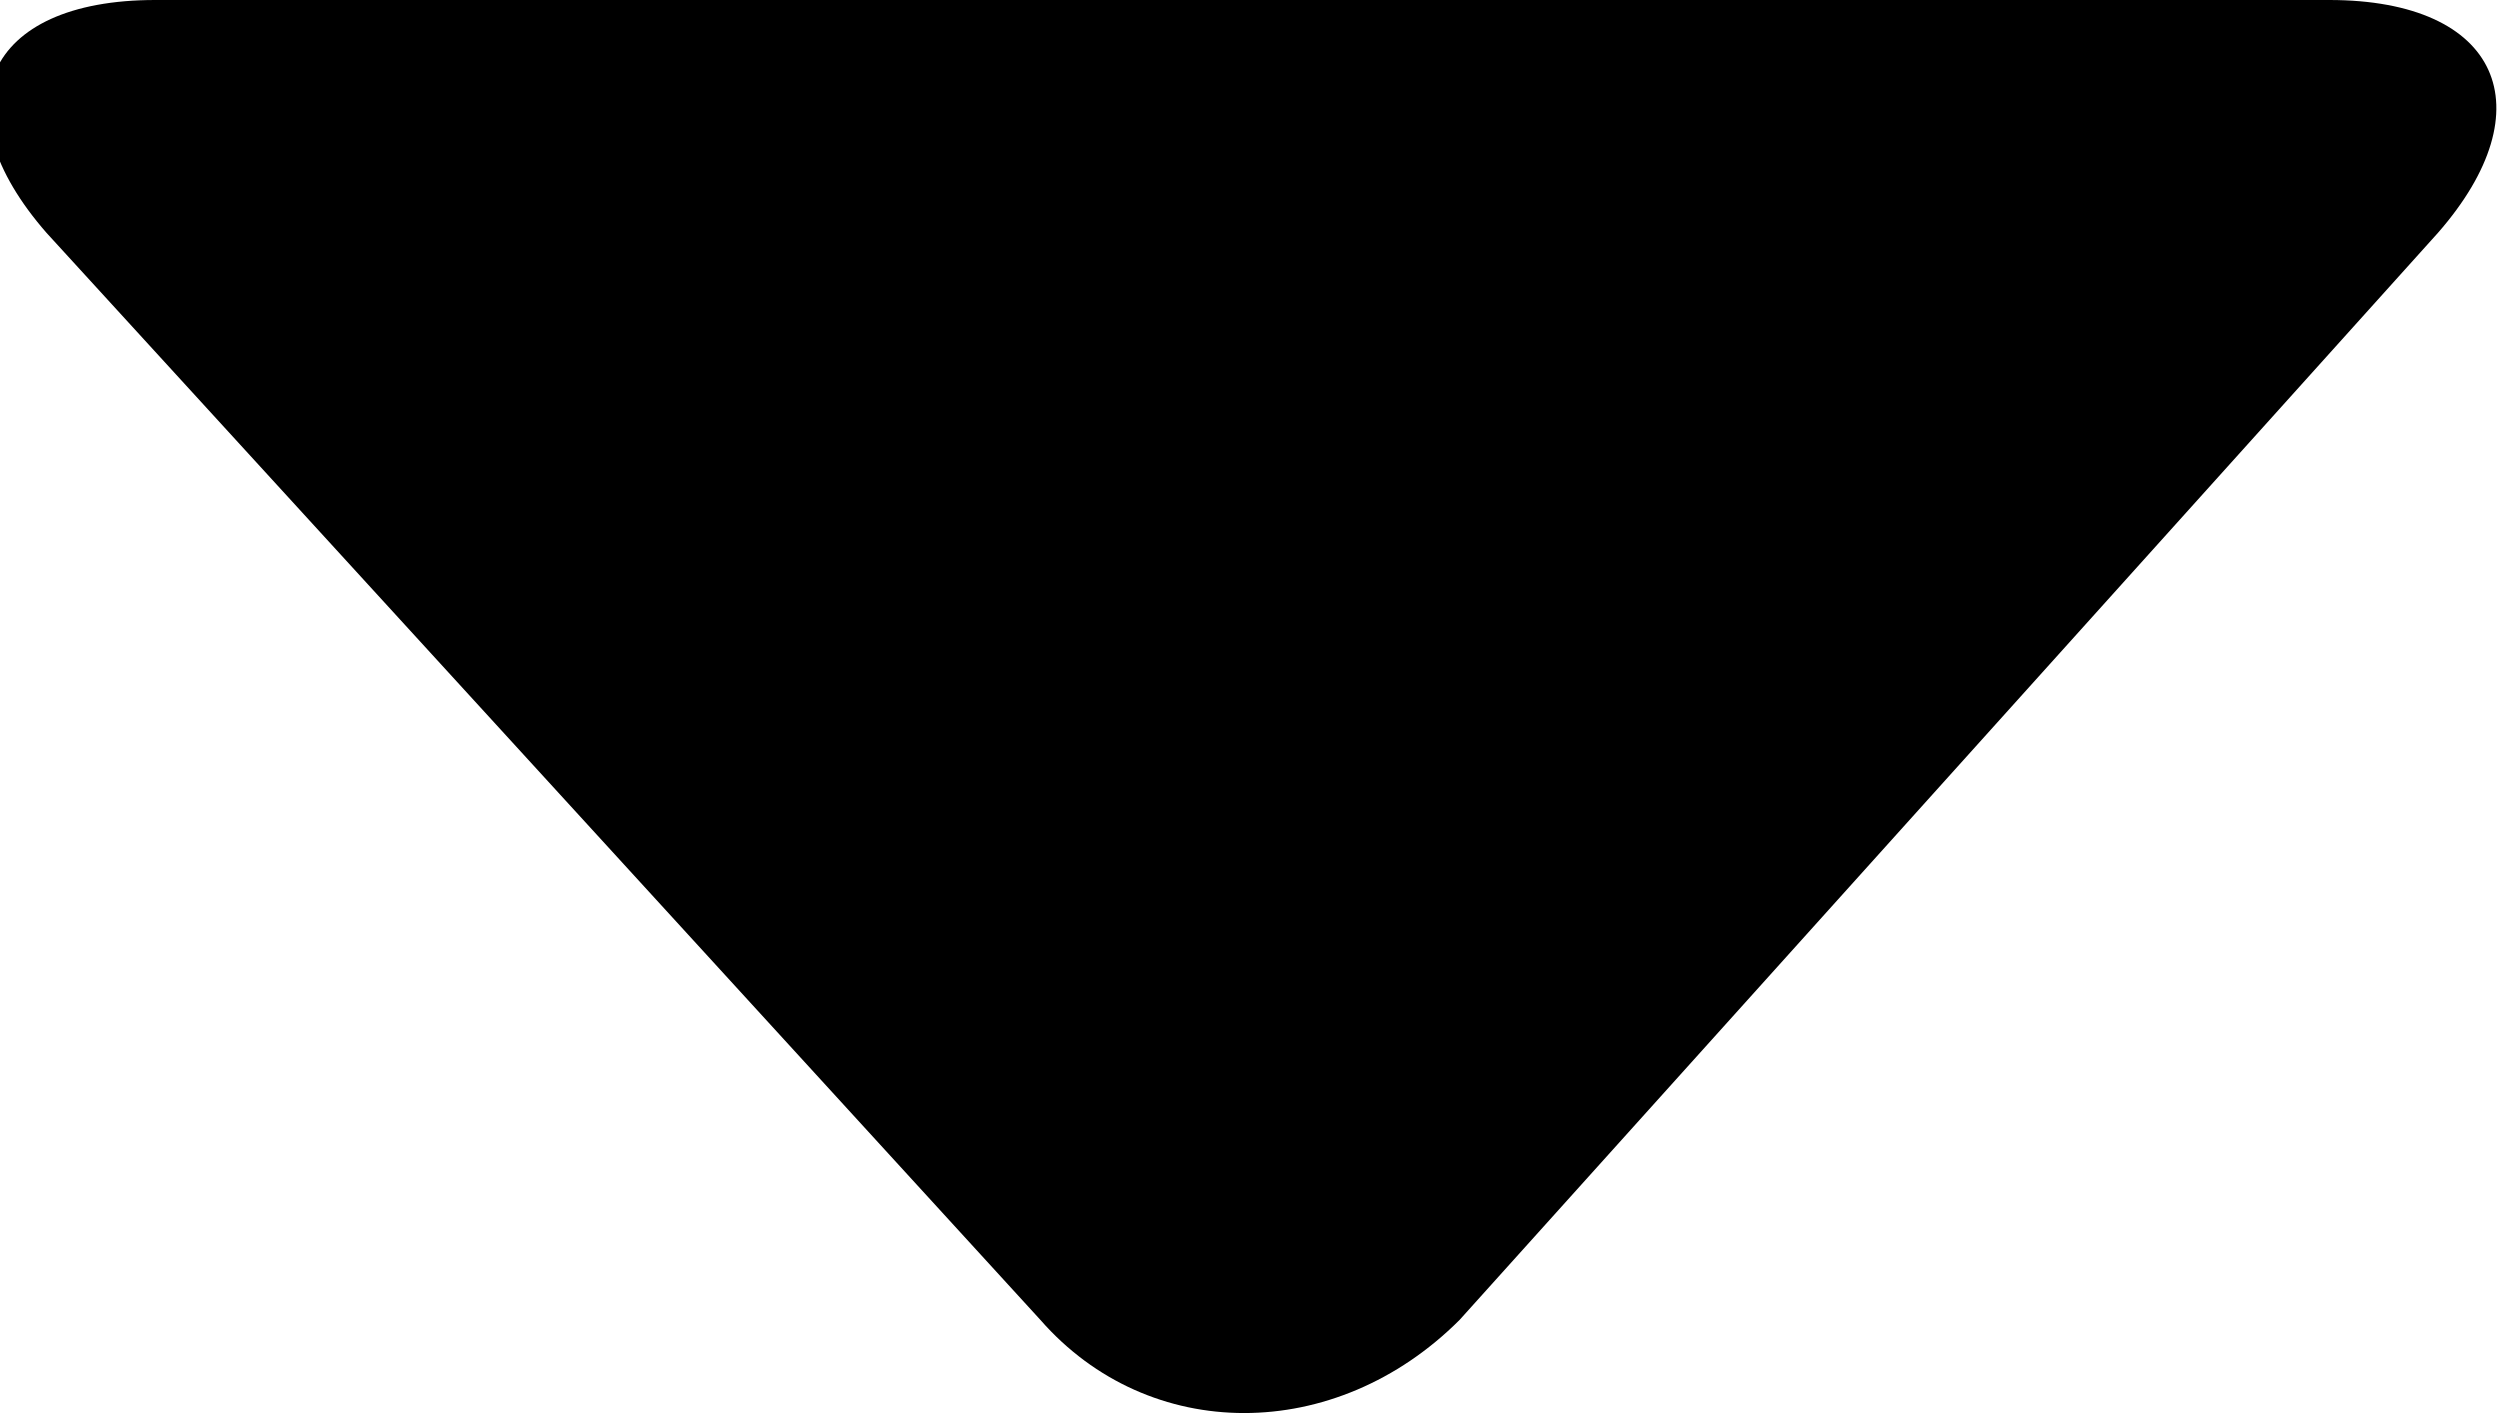 <?xml version="1.0" encoding="utf-8"?>
<!-- Generator: Adobe Illustrator 21.1.0, SVG Export Plug-In . SVG Version: 6.00 Build 0)  -->
<svg version="1.1" id="Layer_1" xmlns="http://www.w3.org/2000/svg" xmlns:xlink="http://www.w3.org/1999/xlink" x="0px" y="0px"
	 viewBox="0 0 16.1 9.1" style="enable-background:new 0 0 16.1 9.1;" xml:space="preserve">
<title>Dropdown</title>
<desc>Created with Sketch.</desc>
<g>
	<g transform="translate(-447, -146)">
		<path d="M453.7,154.5c0.7,0.8,1.9,0.8,2.7,0l6.3-7c0.7-0.8,0.4-1.5-0.7-1.5h-14c-1.1,0-1.4,0.7-0.7,1.5L453.7,154.5L453.7,154.5z"
			/>
	</g>
</g>
</svg>
